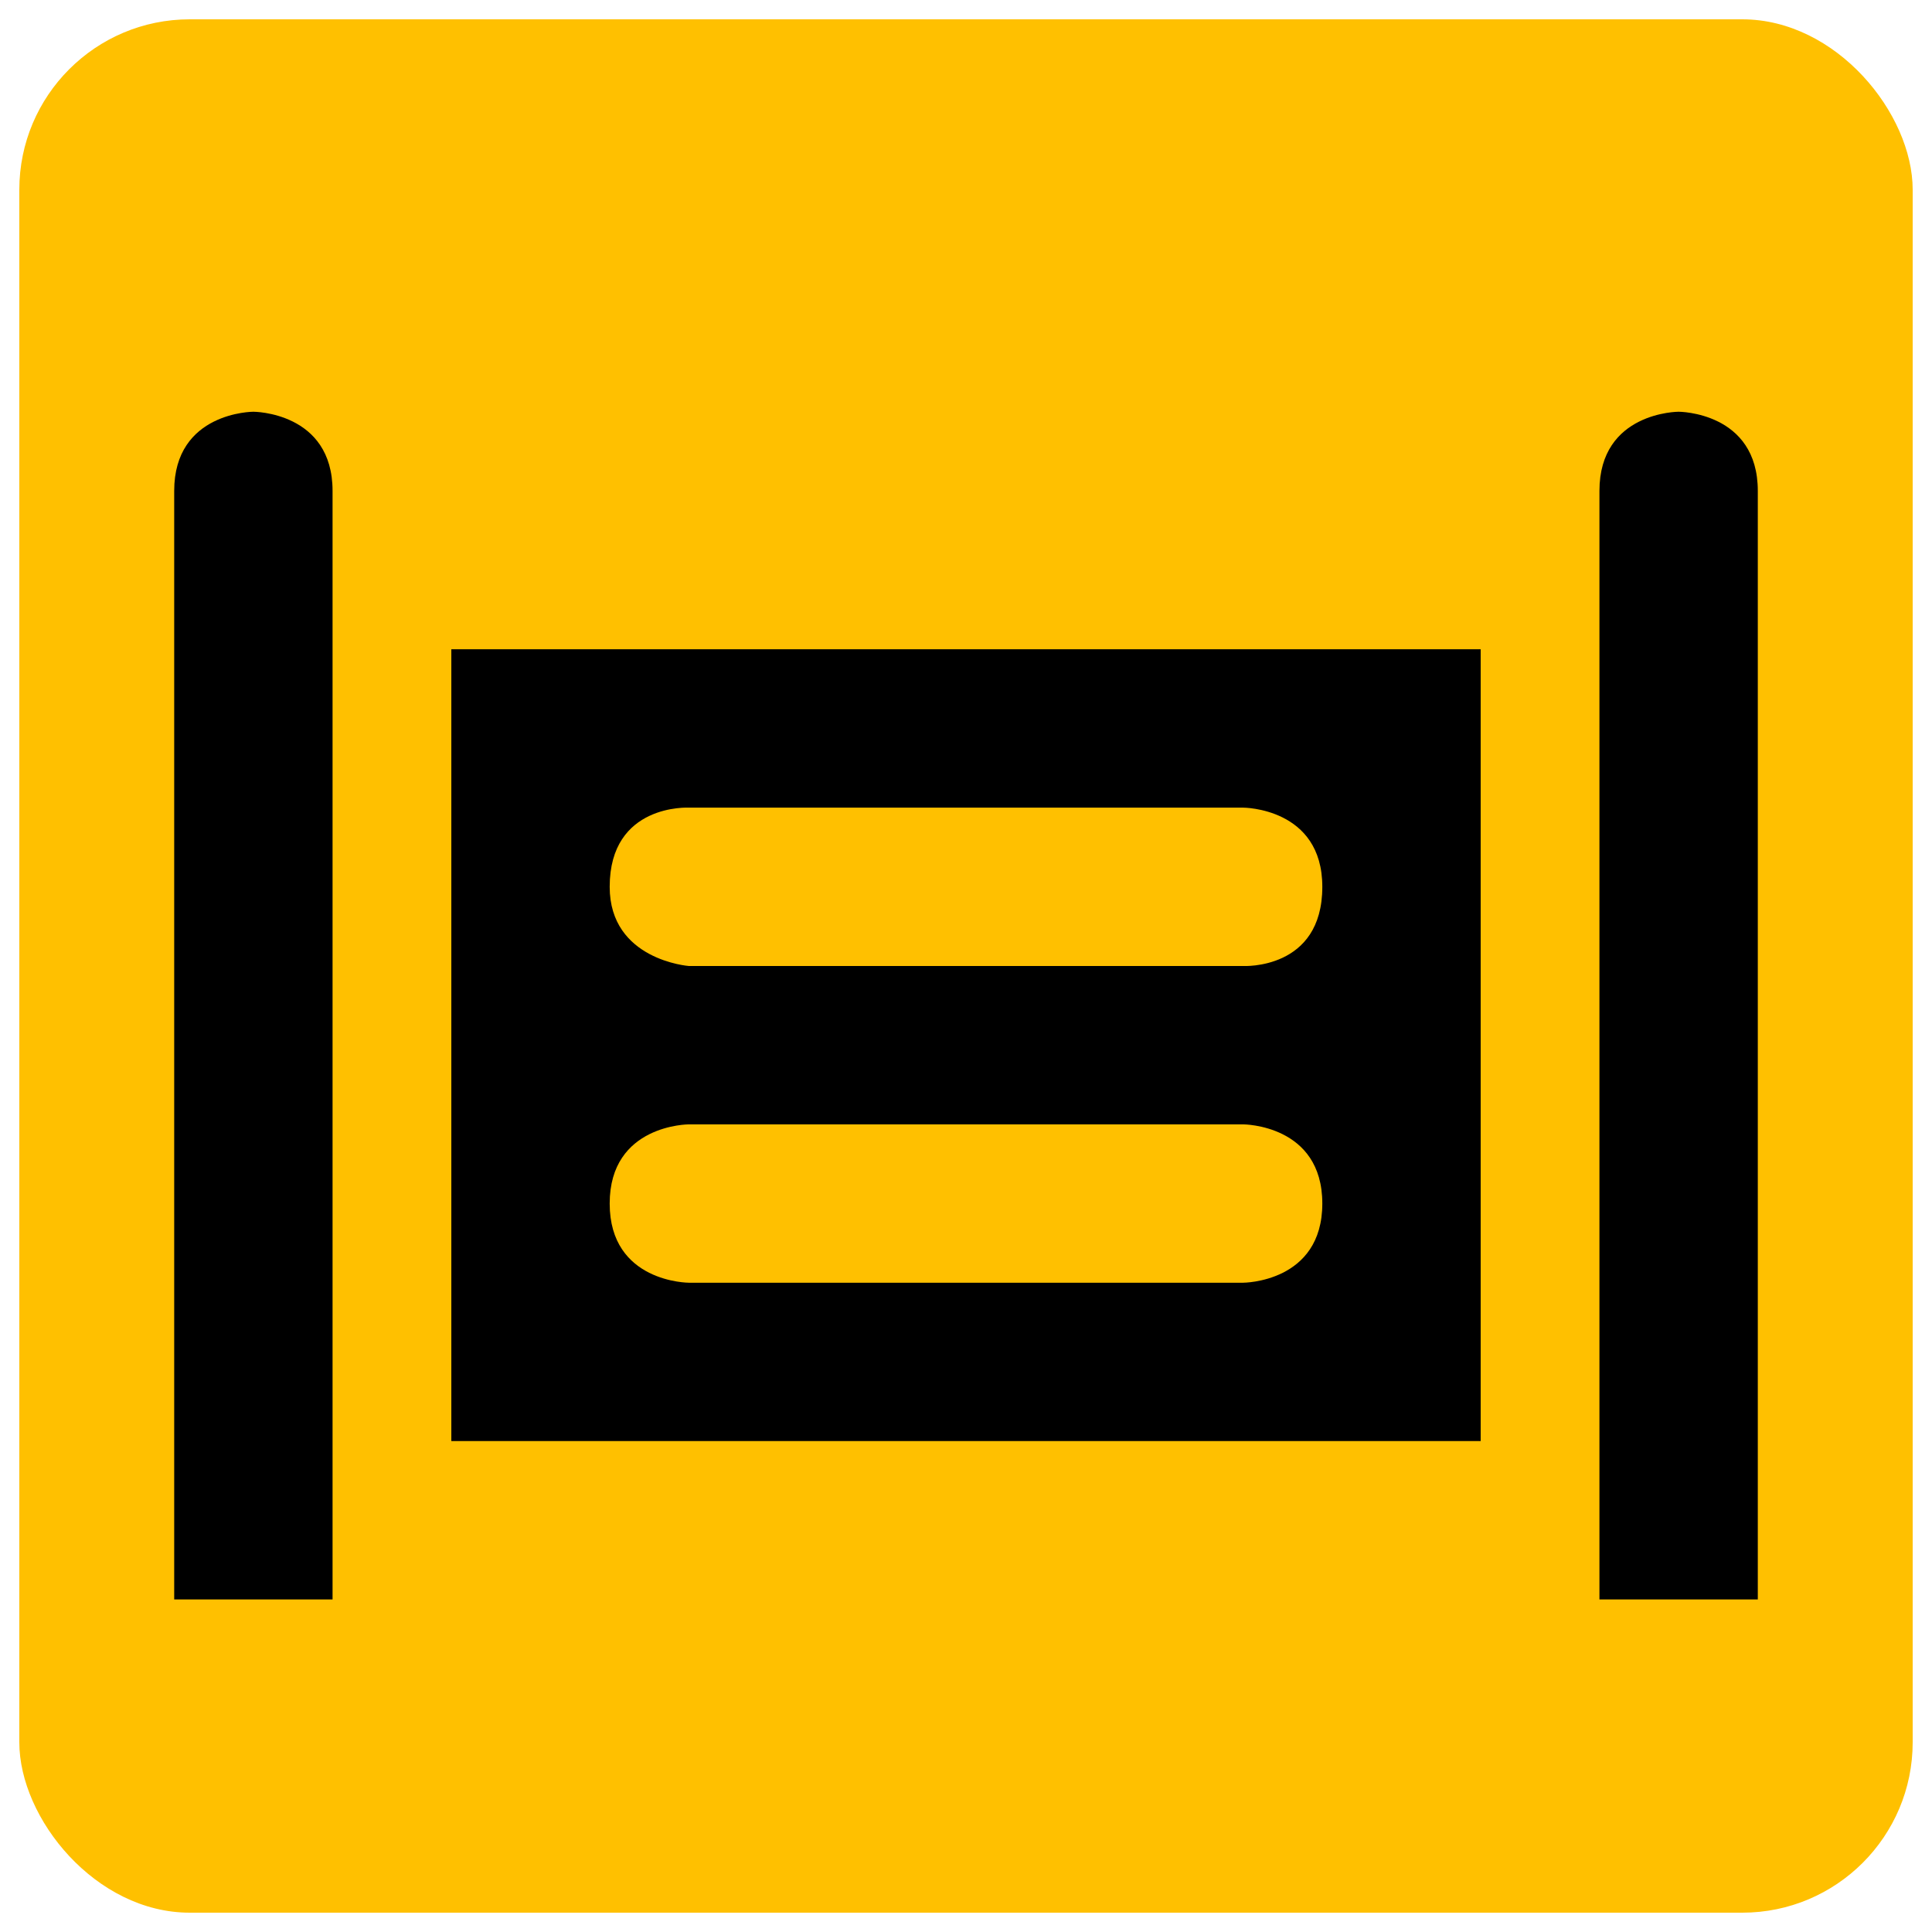 <!DOCTYPE svg PUBLIC "-//W3C//DTD SVG 1.1//EN" "http://www.w3.org/Graphics/SVG/1.1/DTD/svg11.dtd">
<!-- Uploaded to: SVG Repo, www.svgrepo.com, Transformed by: SVG Repo Mixer Tools -->
<svg xmlns:dc="http://purl.org/dc/elements/1.1/" xmlns:cc="http://creativecommons.org/ns#" xmlns:rdf="http://www.w3.org/1999/02/22-rdf-syntax-ns#" xmlns:svg="http://www.w3.org/2000/svg" xmlns="http://www.w3.org/2000/svg" version="1.1" width="800px" height="800px" viewBox="-1.1 -1.1 12.20 12.20" id="svg2" fill="#000000">
<g id="SVGRepo_bgCarrier" stroke-width="0" transform="translate(0.1,0.1), scale(0.98)">
<rect x="-1.1" y="-1.1" width="12.20" height="12.20" rx="1.098" fill="#FFC000" strokewidth="0"/>
</g>
<g id="SVGRepo_tracerCarrier" stroke-linecap="round" stroke-linejoin="round" stroke="#CCCCCC" stroke-width="0.02"/>
<g id="SVGRepo_iconCarrier">  <defs id="defs6"/> <rect width="10" height="10" x="0" y="0" id="canvas" style="fill:none;stroke:none;visibility:hidden"/> <path d="M 0,2 0,9 1,9 1,2 C 1,1.5 0.5,1.5 0.5,1.5 0.5,1.5 0,1.5 0,2 z m 9,0 0,7 1,0 0,-7 C 10,1.5 9.5,1.5 9.5,1.5 9.5,1.5 9,1.5 9,2 z m -7.25,1 0,5 6.5,0 0,-5 z m 1.5,1 3.5,0 c 0,0 0.5,-4.49e-4 0.5,0.5 0,0.527 -0.5,0.5 -0.5,0.5 l -3.5,0 c 0,0 -0.5,-0.037 -0.5,-0.5 0,-0.527 0.5,-0.5 0.5,-0.5 z M 3.25,6 6.75,6 c 0,0 0.5,0 0.5,0.5 C 7.25,7 6.75,7 6.75,7 L 3.25,7 C 3.25,7 2.75,7 2.75,6.5 2.75,6 3.25,6 3.25,6 z" id="gate" style="fill:#000000;fill-opacity:1;stroke:none"/> </g>
</svg>
